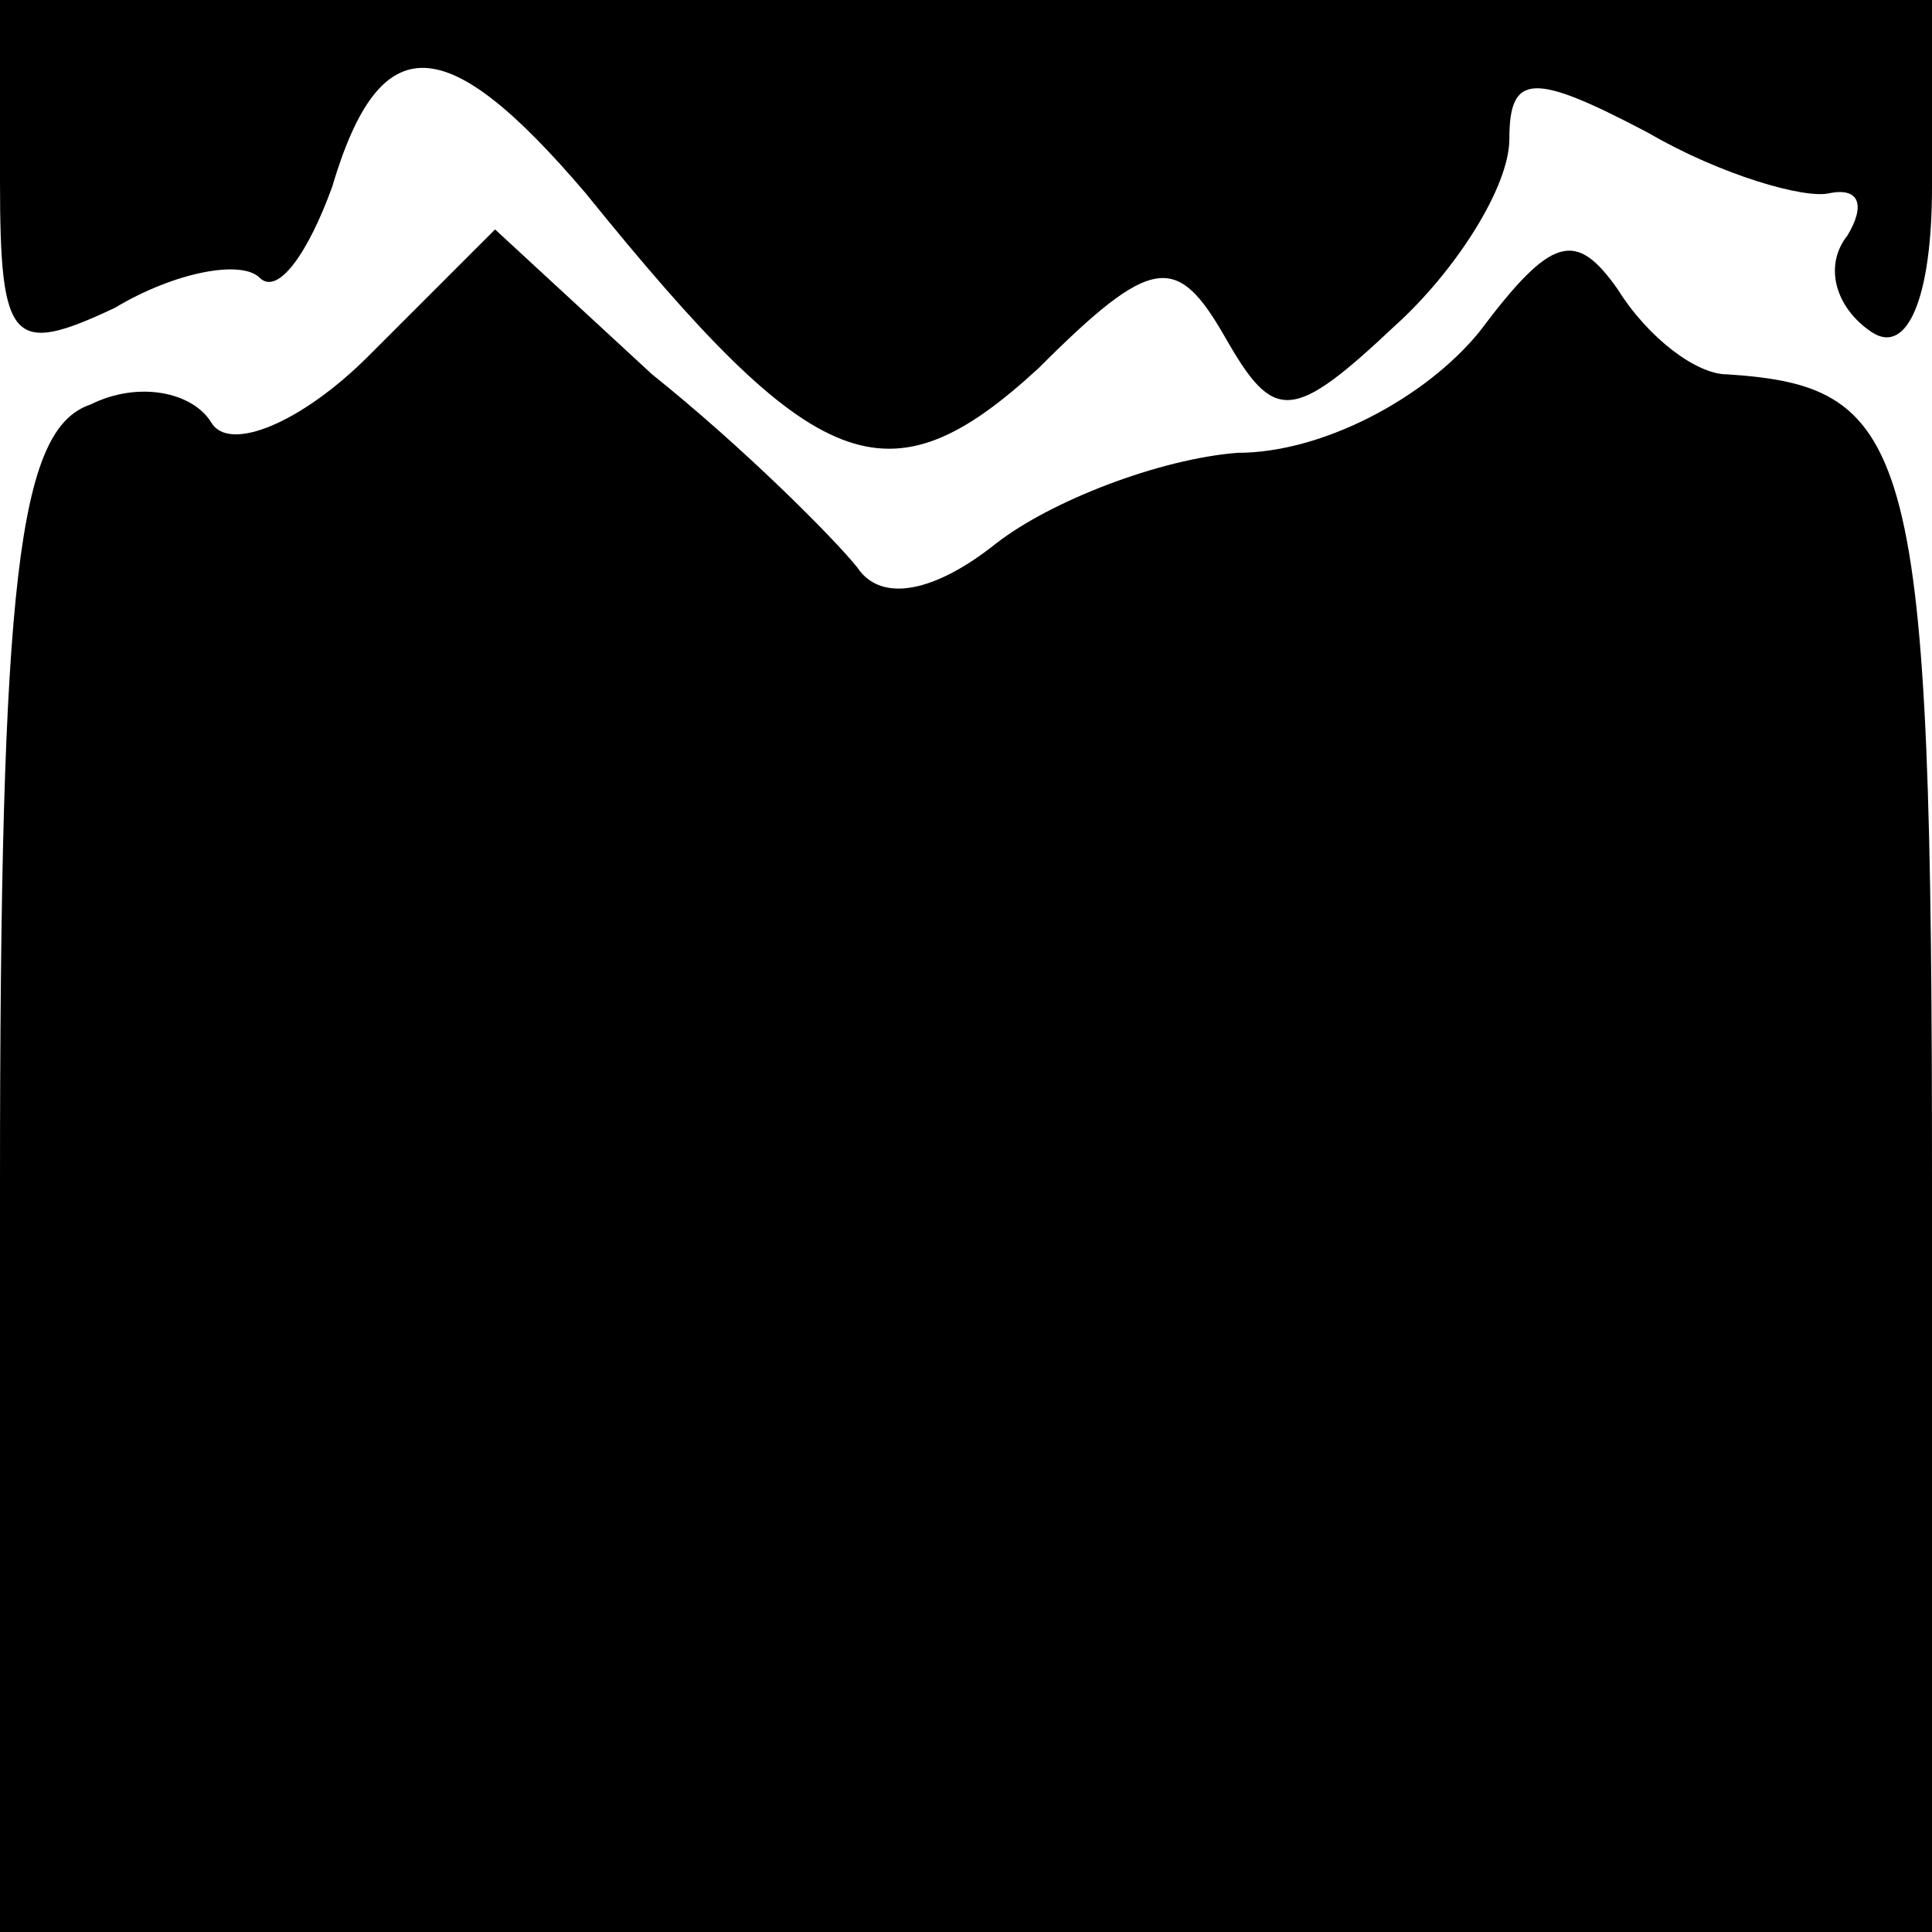 <?xml version="1.0" standalone="no"?>
<!DOCTYPE svg PUBLIC "-//W3C//DTD SVG 20010904//EN"
 "http://www.w3.org/TR/2001/REC-SVG-20010904/DTD/svg10.dtd">
<svg version="1.0" xmlns="http://www.w3.org/2000/svg"
 width="32pt" height="32pt" viewBox="0 0 32 32"
 preserveAspectRatio="xMidYMid meet">
<g transform="translate(0,32) scale(0.1,-0.1)"
fill="#000000" stroke="none">
<path fill="#000000" stroke="none" d="M0 290 c0 -27 2 -29 19 -21 10 6 21 8
24 5 3 -3 8 4 12 15 8 27 19 26 42 -1 38 -47 50 -52 75 -29 19 19 23 19 31 5
8 -14 11 -14 28 2 10 9 19 23 19 31 0 11 4 11 23 1 12 -7 26 -11 30 -10 5 1 6
-2 3 -7 -4 -5 -2 -12 4 -16 6 -4 10 6 10 24 l0 31 -160 0 -160 0 0 -30z"/>
<path fill="#000000" stroke="none" d="M61 261 c-11 -11 -23 -16 -26 -11 -3 5
-12 7 -20 3 -12 -4 -15 -29 -15 -129 l0 -124 160 0 160 0 0 124 c0 122 -3 132
-34 134 -5 0 -13 6 -18 14 -7 10 -11 9 -23 -7 -9 -11 -26 -20 -40 -20 -13 -1
-31 -8 -40 -15 -10 -8 -19 -10 -23 -4 -4 5 -19 20 -34 32 l-26 24 -21 -21z"/>
</g>
</svg>
